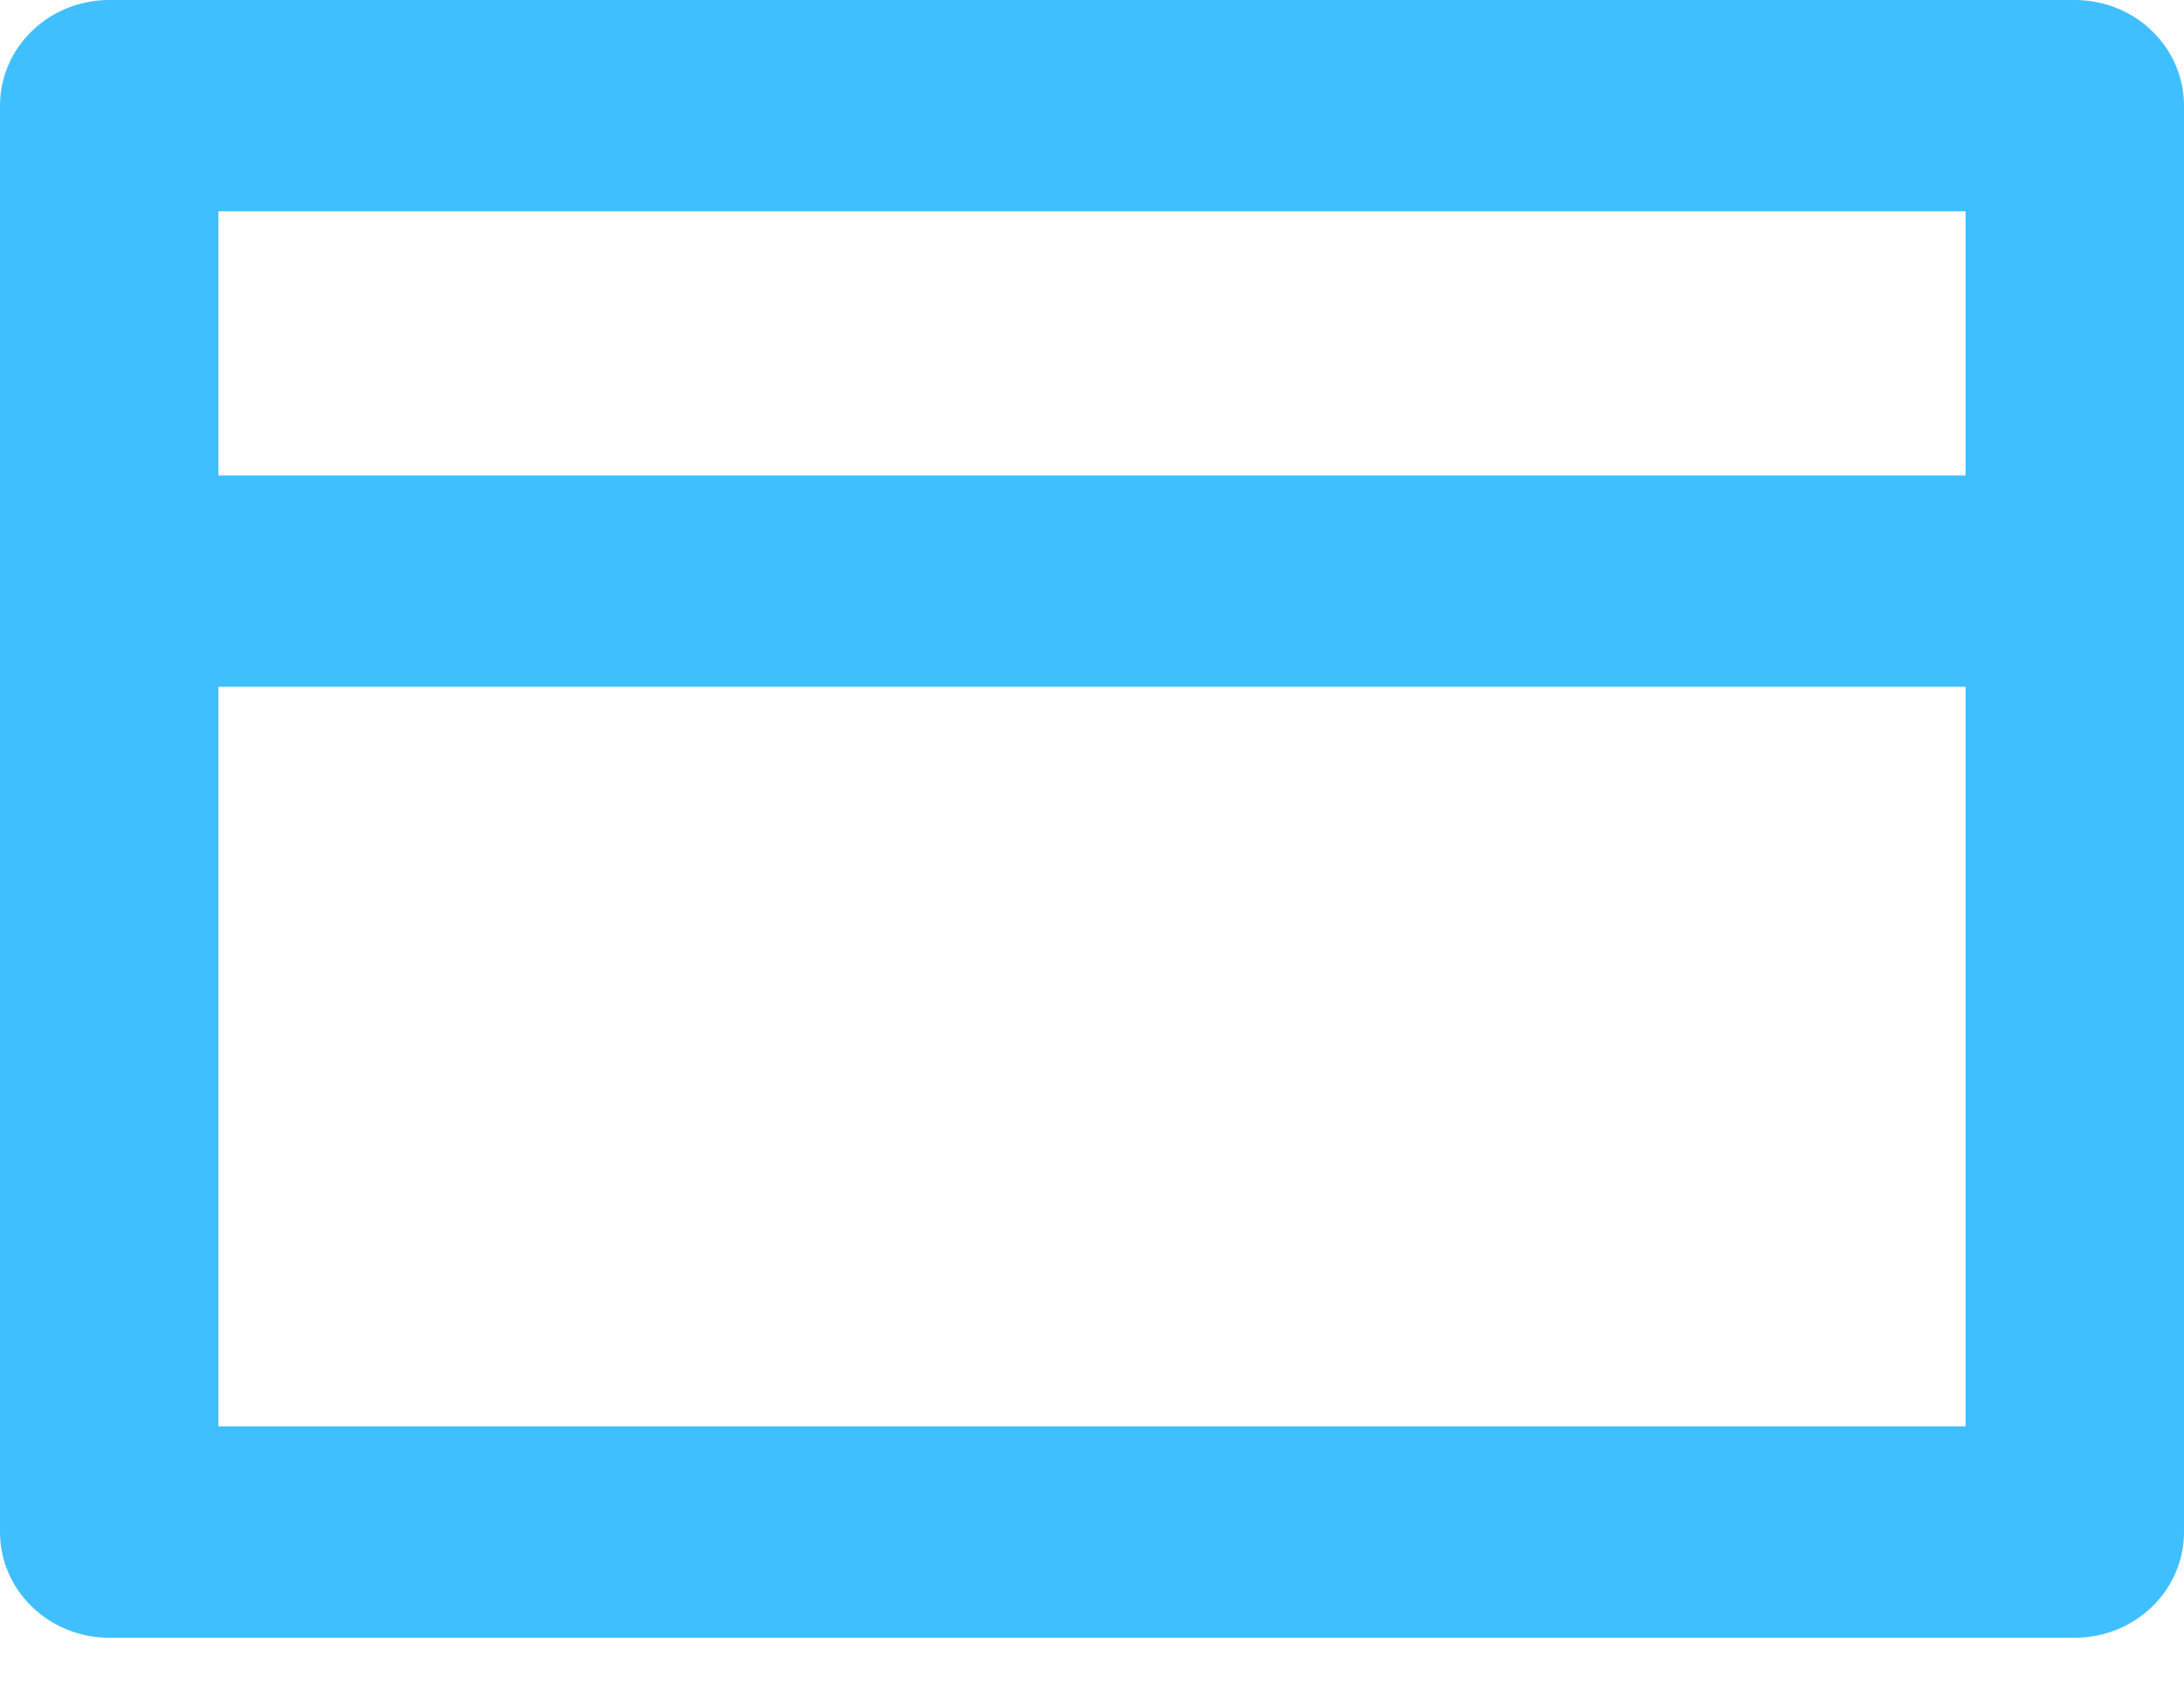 <svg width="18" height="14" viewBox="0 0 18 14" fill="none" xmlns="http://www.w3.org/2000/svg">
<path d="M0.9 0.871V0C0.403 0 0 0.39 0 0.871H0.9ZM17.1 0.871H18C18 0.39 17.597 0 17.1 0V0.871ZM17.1 12.629V13.5C17.597 13.5 18 13.11 18 12.629H17.1ZM0.9 12.629H0C0 13.11 0.403 13.5 0.9 13.5V12.629ZM0.9 1.742H17.1V0H0.9V1.742ZM16.2 0.871V12.629H18V0.871H16.2ZM17.1 11.758H0.9V13.5H17.1V11.758ZM1.8 12.629V0.871H0V12.629H1.8Z" fill="#40BFFF"/>
<path d="M0.9 3.919C0.403 3.919 0 4.309 0 4.79C0 5.271 0.403 5.661 0.9 5.661V3.919ZM17.1 5.661C17.597 5.661 18 5.271 18 4.79C18 4.309 17.597 3.919 17.1 3.919V5.661ZM0.9 5.661H17.1V3.919H0.9V5.661Z" fill="#40BFFF"/>
</svg>
